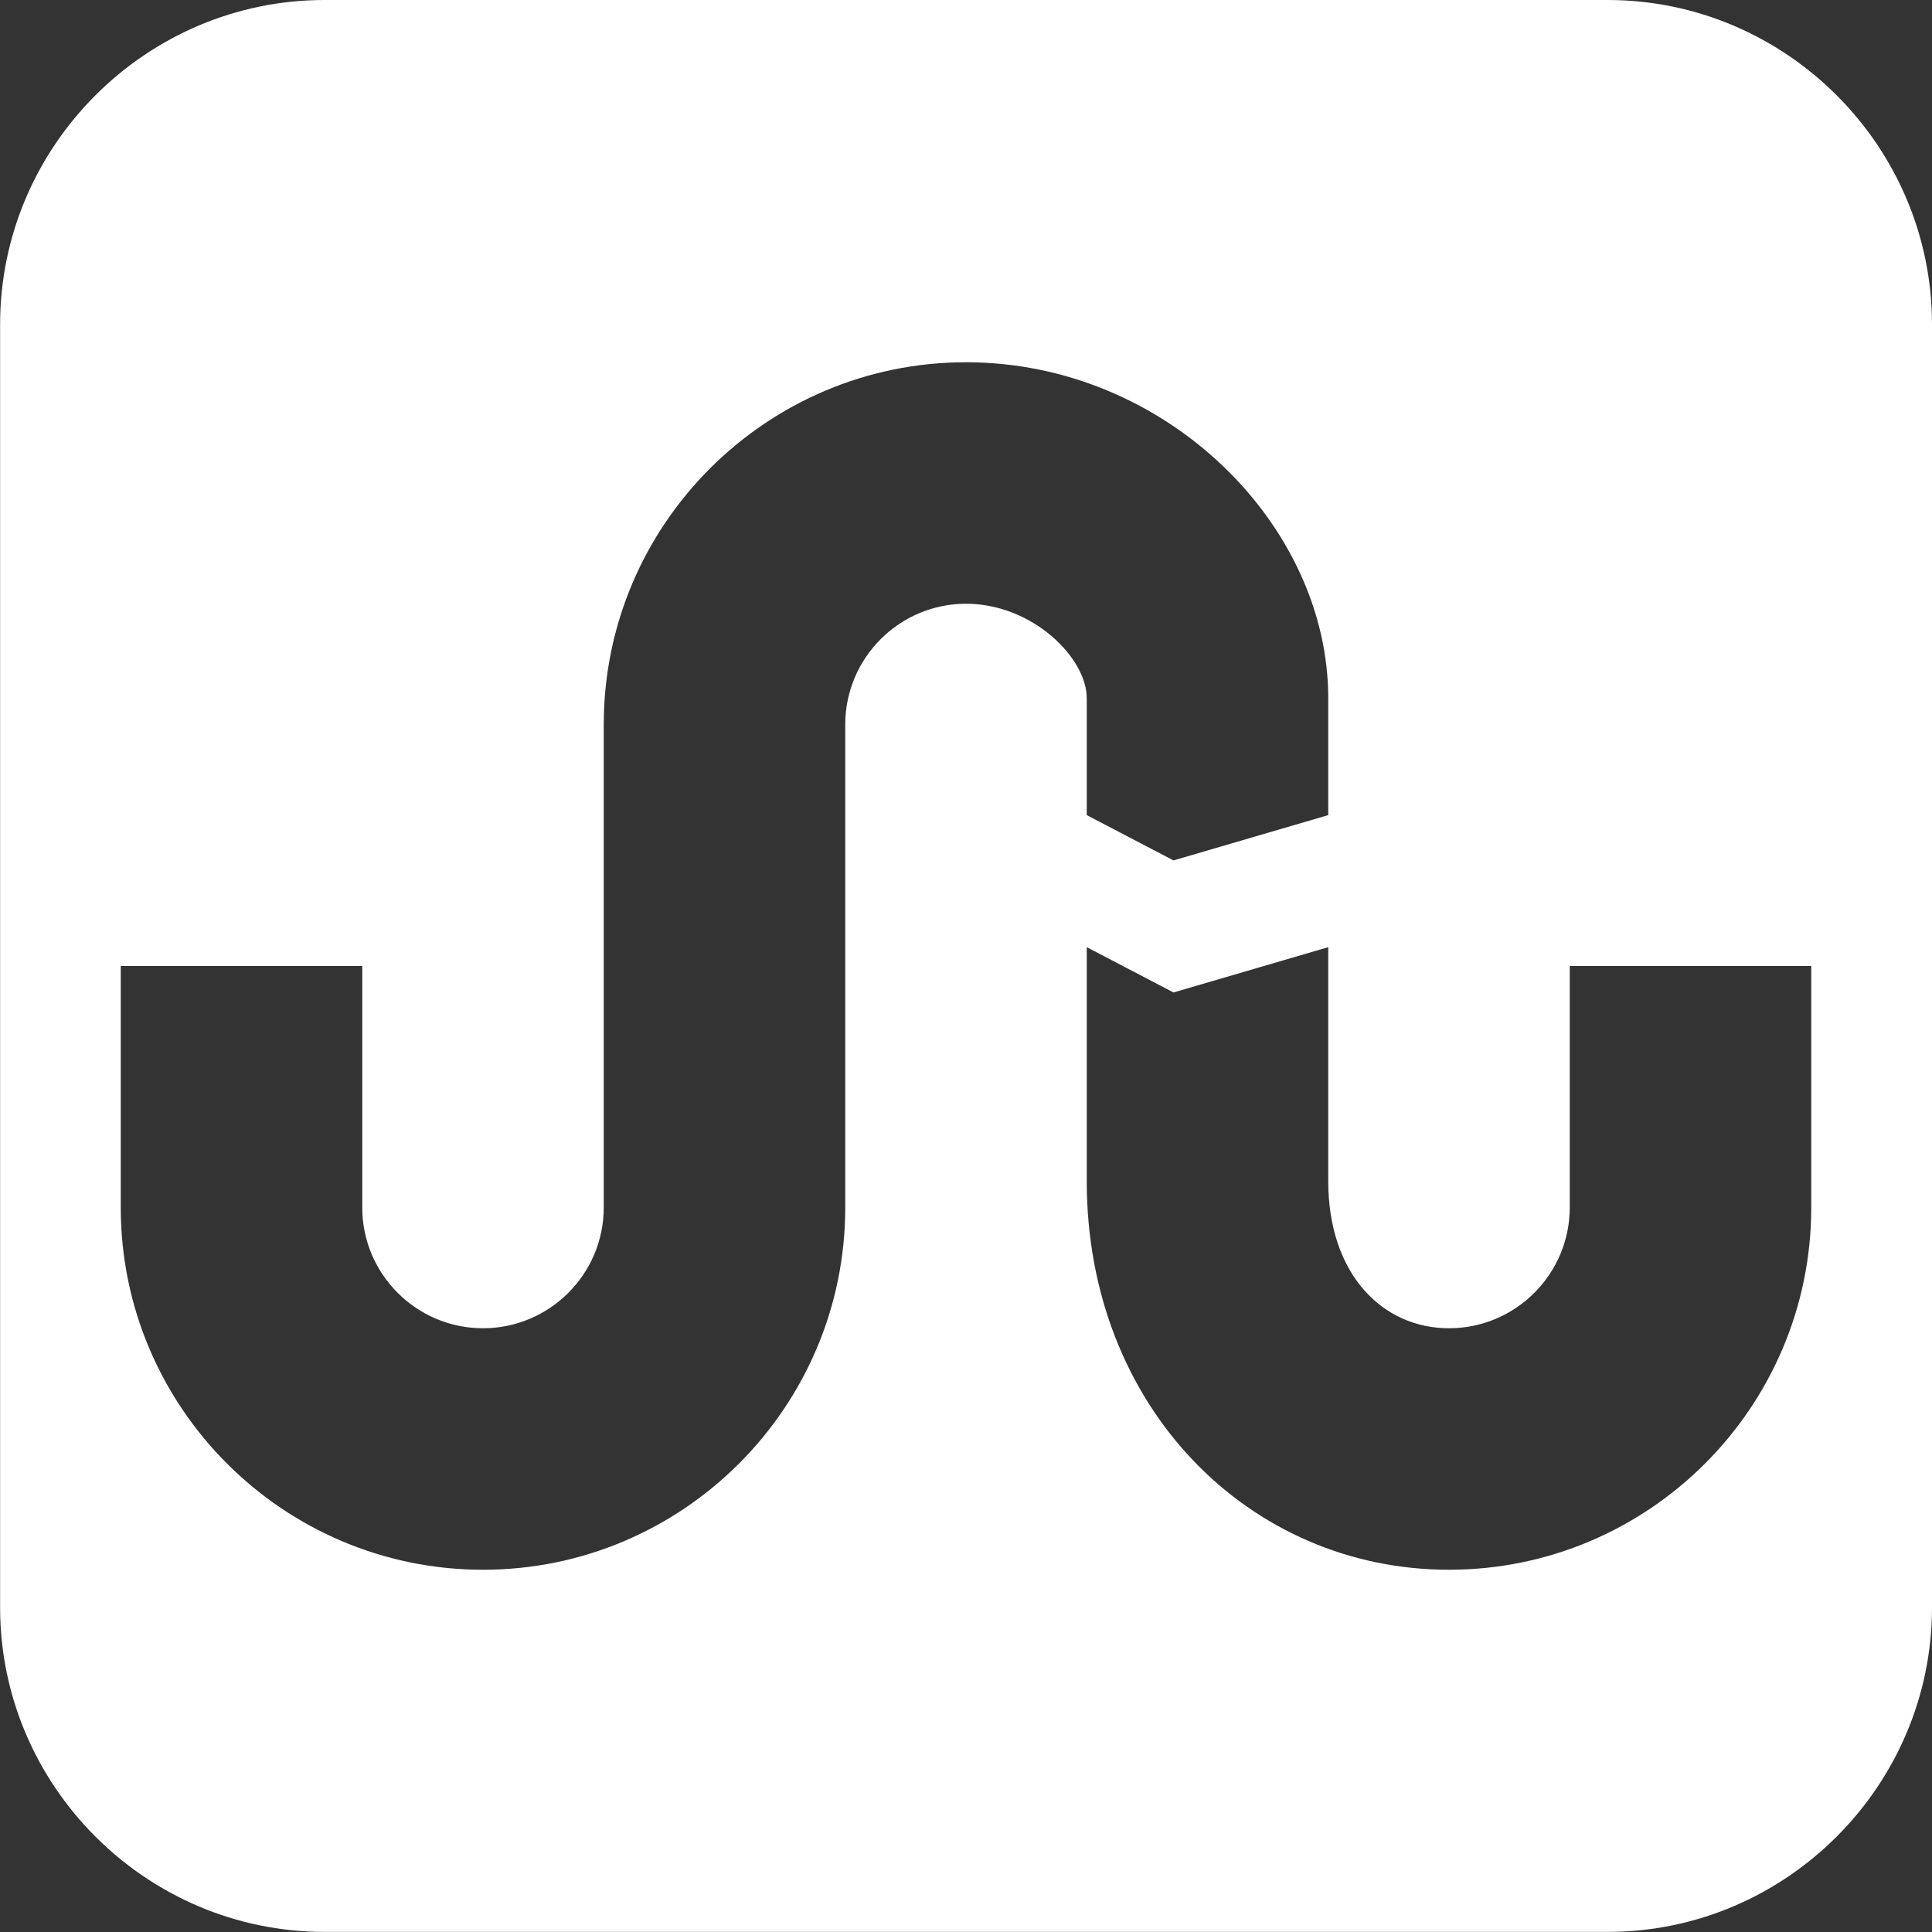 <?xml version="1.0" encoding="utf-8"?>
<!-- Generated by IcoMoon.io -->
<!DOCTYPE svg PUBLIC "-//W3C//DTD SVG 1.1//EN" "http://www.w3.org/Graphics/SVG/1.1/DTD/svg11.dtd">
<svg version="1.1" xmlns="http://www.w3.org/2000/svg" xmlns:xlink="http://www.w3.org/1999/xlink" width="20" height="20" viewBox="0 0 20 20">
	<rect x="0" y="0" width="20" height="20" fill="#333333" stroke="none"/>
	<path d="M16.641 0h-13.281c-1.848 0-3.359 1.512-3.359 3.359v13.281c0 1.848 1.512 3.359 3.359 3.359h13.281c1.848 0 3.359-1.512 3.359-3.359v-13.281c0-1.848-1.512-3.359-3.359-3.359zM10 6.25c-0.689 0-1.25 0.561-1.25 1.25v5c0 2.068-1.682 3.75-3.75 3.75s-3.75-1.682-3.75-3.75v-2.5h2.5v2.5c0 0.689 0.561 1.25 1.25 1.25s1.25-0.561 1.25-1.25v-5c0-2.068 1.682-3.75 3.75-3.75s3.75 1.682 3.75 3.477v1.211l-1.602 0.469-0.898-0.469v-1.211c0-0.416-0.561-0.977-1.25-0.977zM18.75 12.5c0 2.068-1.682 3.75-3.75 3.75s-3.75-1.682-3.75-4.023v-2.422l0.898 0.469 1.602-0.469v2.422c0 0.963 0.561 1.523 1.25 1.523s1.25-0.561 1.25-1.25v-2.5h2.5v2.5z" fill="#ffffff" />
</svg>
